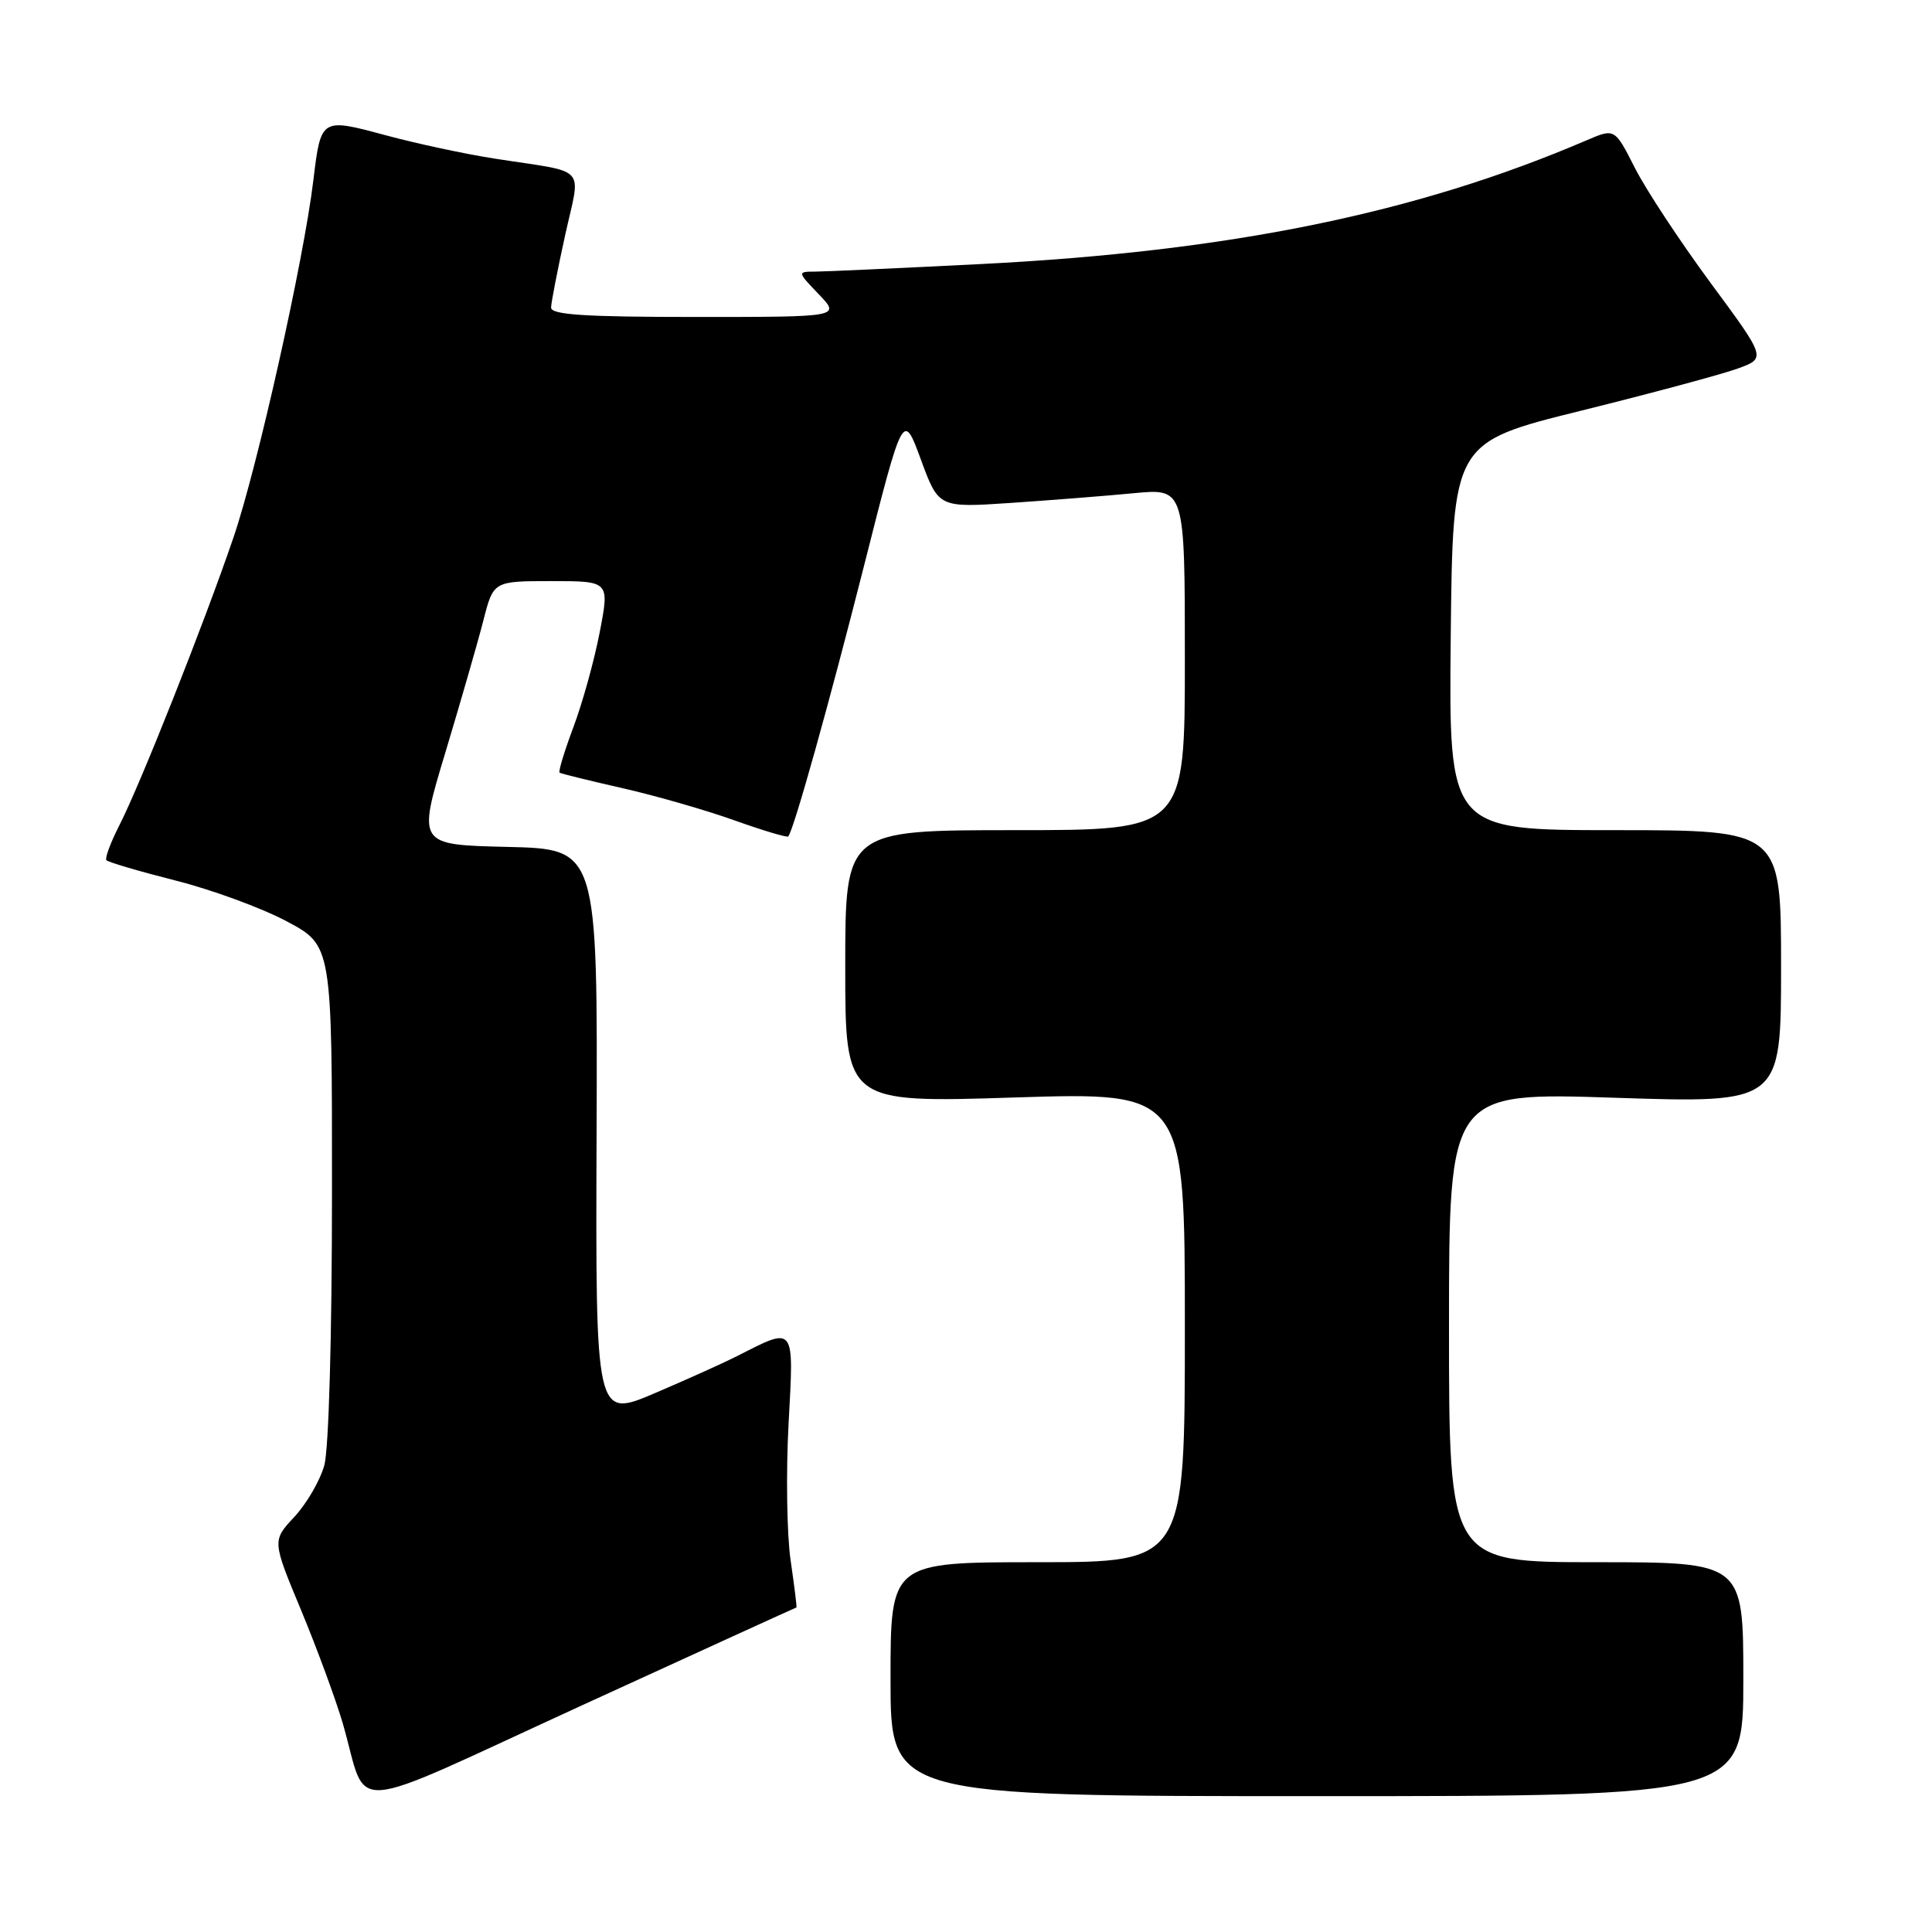 <?xml version="1.0" encoding="UTF-8" standalone="no"?>
<!DOCTYPE svg PUBLIC "-//W3C//DTD SVG 1.1//EN" "http://www.w3.org/Graphics/SVG/1.1/DTD/svg11.dtd" >
<svg xmlns="http://www.w3.org/2000/svg" xmlns:xlink="http://www.w3.org/1999/xlink" version="1.1" viewBox="0 0 256 256">
 <g >
 <path fill="currentColor"
d=" M 105.53 213.00 C 105.61 213.00 105.26 210.19 104.76 206.75 C 104.26 203.31 104.14 195.17 104.49 188.66 C 105.20 175.46 105.43 175.74 97.61 179.72 C 96.02 180.53 91.17 182.72 86.82 184.58 C 78.91 187.96 78.91 187.96 79.05 150.23 C 79.19 112.50 79.19 112.50 67.25 112.22 C 55.32 111.94 55.32 111.94 59.01 99.72 C 61.03 93.00 63.30 85.14 64.04 82.25 C 65.38 77.00 65.38 77.00 73.07 77.00 C 80.77 77.00 80.77 77.00 79.47 83.75 C 78.76 87.46 77.19 93.12 75.99 96.32 C 74.79 99.52 73.96 102.25 74.15 102.38 C 74.34 102.52 78.10 103.44 82.50 104.44 C 86.90 105.44 93.58 107.36 97.34 108.71 C 101.10 110.05 104.30 111.01 104.45 110.83 C 105.19 109.92 109.84 93.31 114.48 75.00 C 119.67 54.50 119.67 54.50 122.02 60.89 C 124.37 67.28 124.37 67.28 133.93 66.64 C 139.20 66.28 146.54 65.71 150.25 65.35 C 157.00 64.71 157.00 64.71 157.00 87.36 C 157.00 110.00 157.00 110.00 134.50 110.00 C 112.00 110.00 112.00 110.00 112.00 128.07 C 112.00 146.14 112.00 146.14 134.50 145.42 C 157.00 144.71 157.00 144.71 157.00 175.85 C 157.00 207.00 157.00 207.00 137.50 207.00 C 118.00 207.00 118.00 207.00 118.00 222.50 C 118.00 238.00 118.00 238.00 174.50 238.00 C 231.00 238.00 231.00 238.00 231.00 222.50 C 231.00 207.00 231.00 207.00 211.50 207.00 C 192.00 207.00 192.00 207.00 192.00 175.86 C 192.00 144.73 192.00 144.73 214.00 145.46 C 236.00 146.18 236.00 146.18 236.00 128.09 C 236.00 110.00 236.00 110.00 213.98 110.00 C 191.97 110.00 191.97 110.00 192.23 84.31 C 192.50 58.63 192.50 58.63 209.50 54.42 C 218.85 52.10 228.19 49.59 230.27 48.83 C 234.03 47.46 234.03 47.46 226.65 37.47 C 222.60 31.97 218.08 25.12 216.62 22.23 C 213.96 16.99 213.96 16.99 210.23 18.59 C 187.71 28.26 162.93 33.32 129.94 34.99 C 119.25 35.53 109.40 35.98 108.06 35.99 C 105.63 36.00 105.63 36.00 108.50 39.00 C 111.37 42.00 111.37 42.00 92.19 42.00 C 77.49 42.00 73.01 41.71 73.02 40.75 C 73.04 40.06 73.87 35.78 74.87 31.23 C 76.96 21.71 78.12 22.98 65.50 21.01 C 61.65 20.41 55.16 19.02 51.09 17.92 C 42.53 15.61 42.52 15.61 41.52 23.90 C 40.24 34.52 34.09 62.00 30.93 71.24 C 27.00 82.74 18.62 103.86 15.81 109.37 C 14.65 111.64 13.88 113.72 14.10 113.98 C 14.32 114.24 18.43 115.45 23.24 116.67 C 28.05 117.88 34.69 120.32 37.99 122.08 C 44.00 125.28 44.00 125.28 43.99 157.89 C 43.99 176.96 43.57 192.02 42.97 194.17 C 42.41 196.19 40.62 199.26 39.00 201.00 C 36.06 204.15 36.06 204.15 39.91 213.39 C 42.02 218.48 44.50 225.21 45.42 228.36 C 48.91 240.39 45.01 240.68 77.15 225.95 C 92.69 218.83 105.46 213.00 105.53 213.00 Z "/>
</g>
</svg>